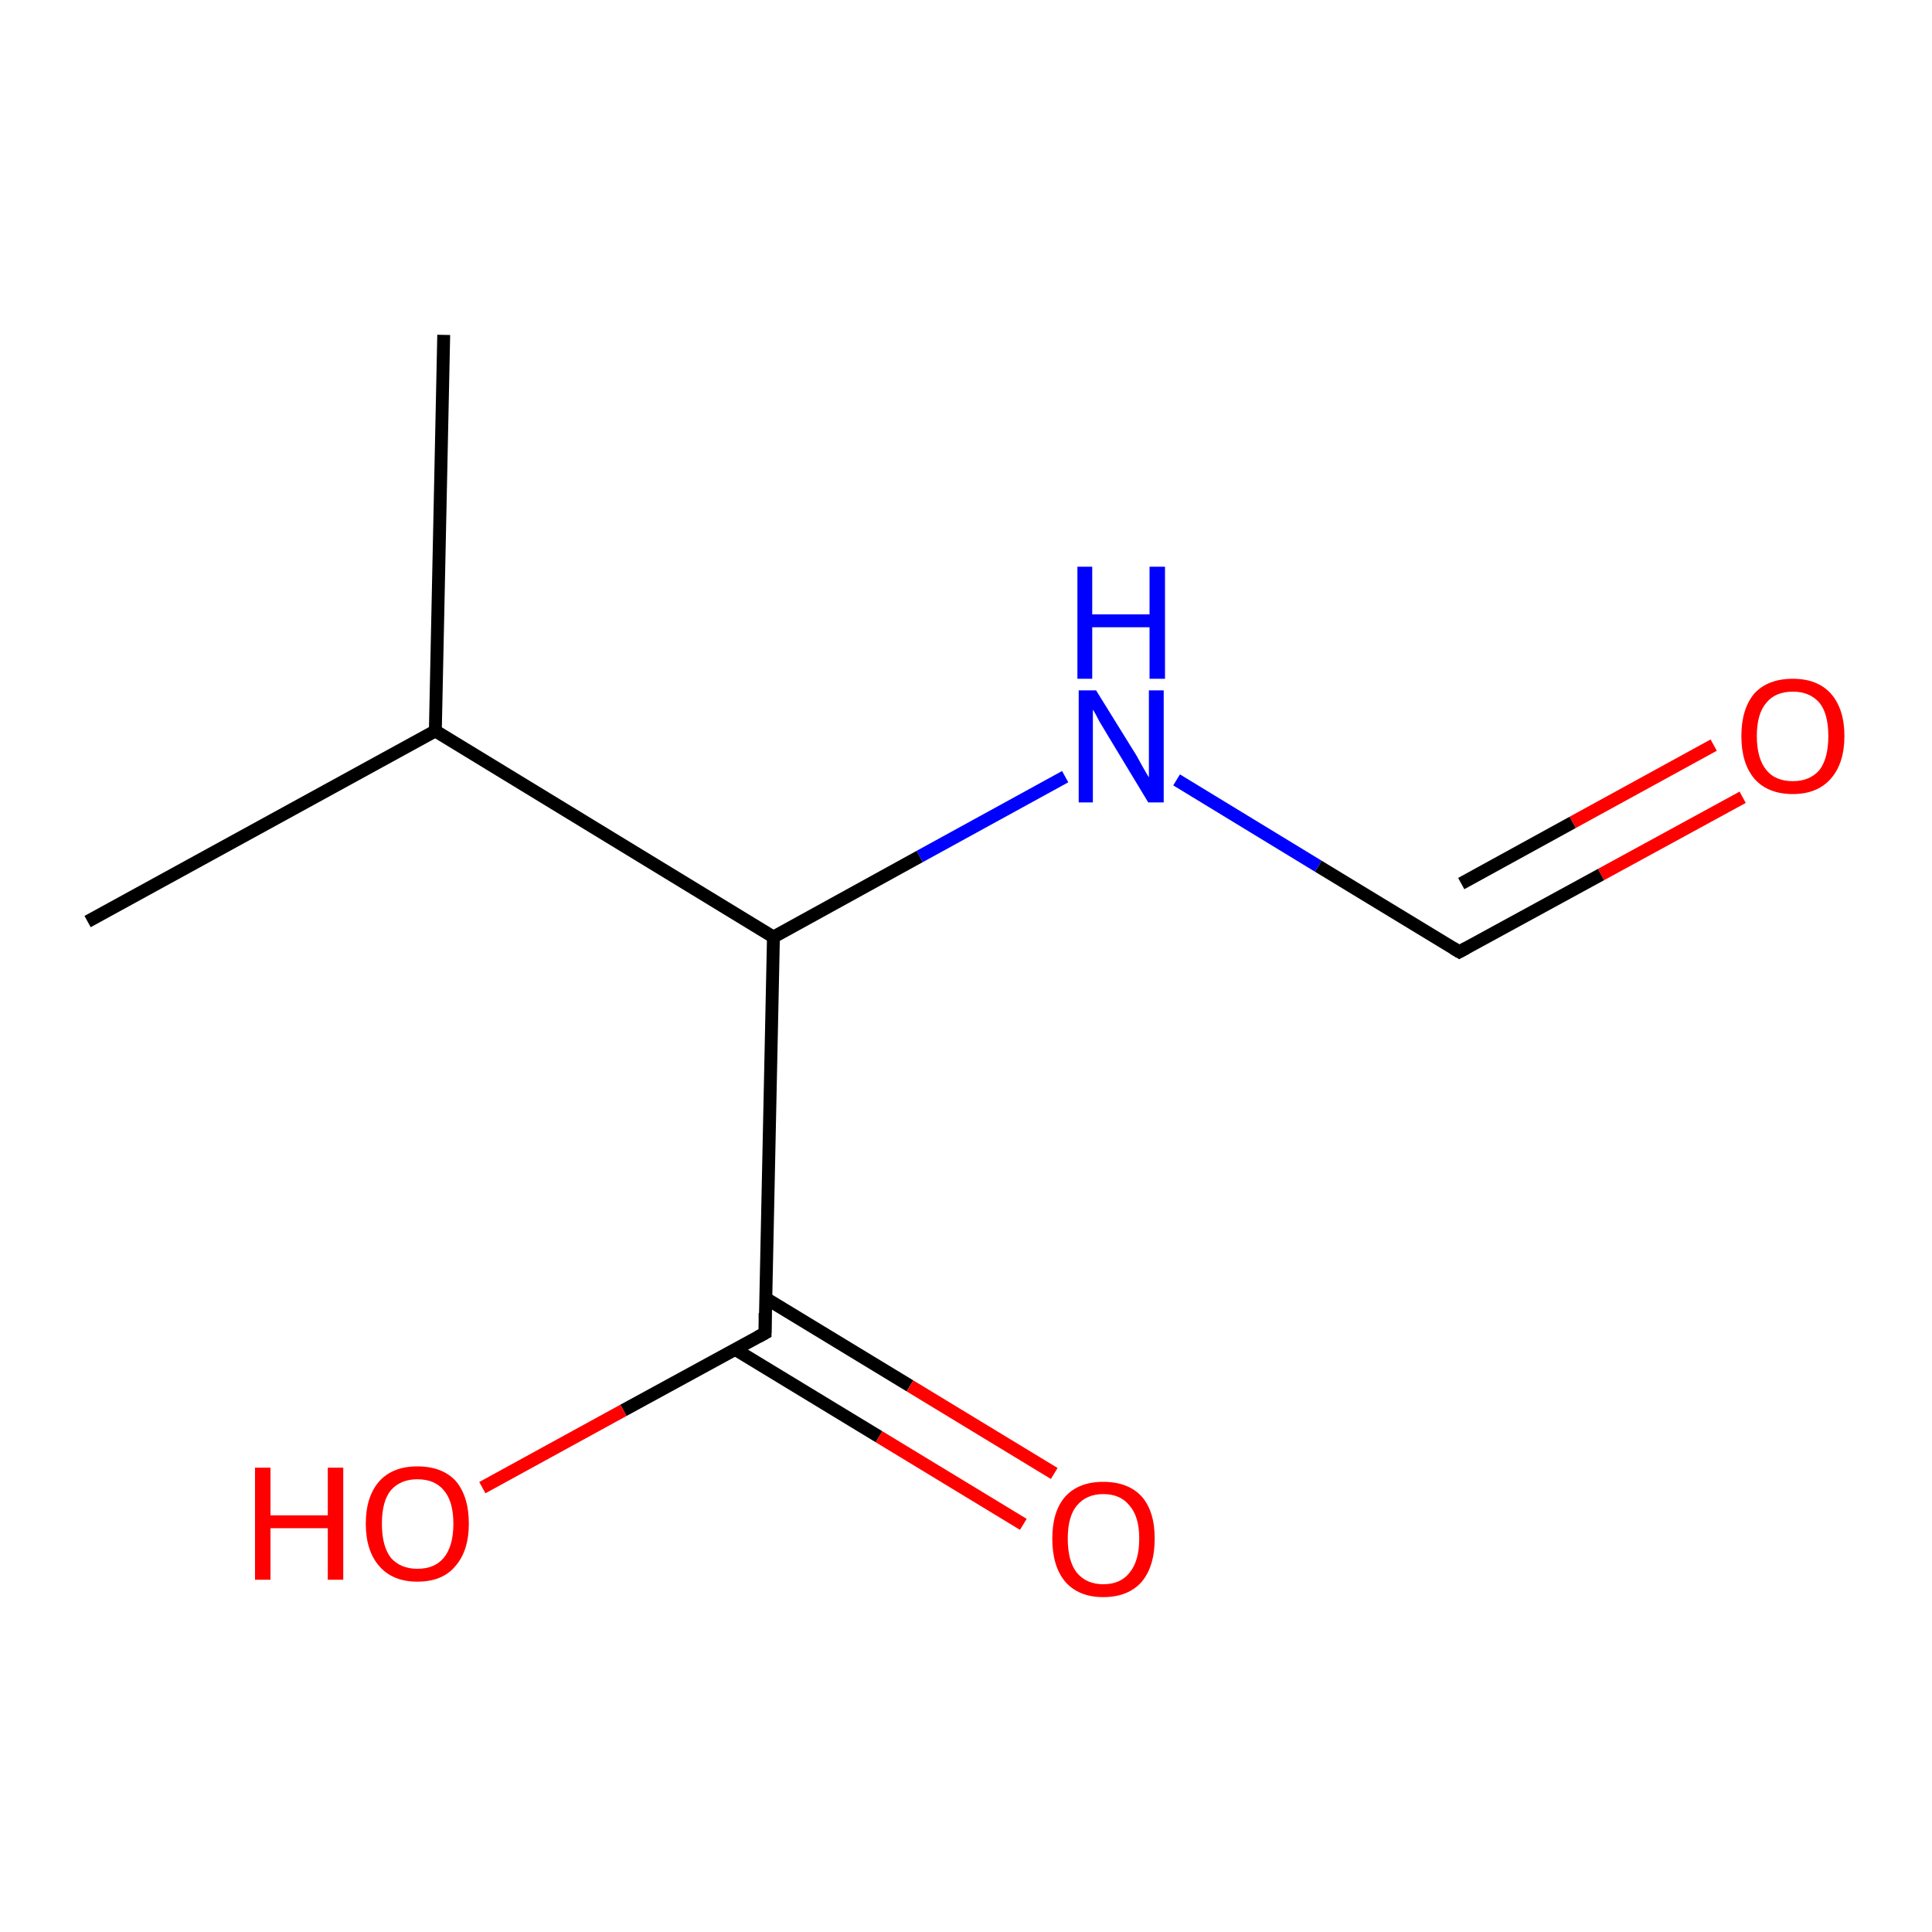 <?xml version='1.0' encoding='iso-8859-1'?>
<svg version='1.1' baseProfile='full'
              xmlns='http://www.w3.org/2000/svg'
                      xmlns:rdkit='http://www.rdkit.org/xml'
                      xmlns:xlink='http://www.w3.org/1999/xlink'
                  xml:space='preserve'
width='300px' height='300px' viewBox='0 0 300 300'>
<!-- END OF HEADER -->
<rect style='opacity:1.0;fill:#FFFFFF;stroke:none' width='300.0' height='300.0' x='0.0' y='0.0'> </rect>
<path class='bond-0 atom-0 atom-1' d='M 270.6,123.8 L 248.6,135.8' style='fill:none;fill-rule:evenodd;stroke:#FF0000;stroke-width:2.0px;stroke-linecap:butt;stroke-linejoin:miter;stroke-opacity:1' />
<path class='bond-0 atom-0 atom-1' d='M 248.6,135.8 L 226.6,147.8' style='fill:none;fill-rule:evenodd;stroke:#000000;stroke-width:2.0px;stroke-linecap:butt;stroke-linejoin:miter;stroke-opacity:1' />
<path class='bond-0 atom-0 atom-1' d='M 266.1,115.7 L 244.2,127.7' style='fill:none;fill-rule:evenodd;stroke:#FF0000;stroke-width:2.0px;stroke-linecap:butt;stroke-linejoin:miter;stroke-opacity:1' />
<path class='bond-0 atom-0 atom-1' d='M 244.2,127.7 L 226.9,137.2' style='fill:none;fill-rule:evenodd;stroke:#000000;stroke-width:2.0px;stroke-linecap:butt;stroke-linejoin:miter;stroke-opacity:1' />
<path class='bond-1 atom-1 atom-2' d='M 226.6,147.8 L 204.7,134.5' style='fill:none;fill-rule:evenodd;stroke:#000000;stroke-width:2.0px;stroke-linecap:butt;stroke-linejoin:miter;stroke-opacity:1' />
<path class='bond-1 atom-1 atom-2' d='M 204.7,134.5 L 182.7,121.1' style='fill:none;fill-rule:evenodd;stroke:#0000FF;stroke-width:2.0px;stroke-linecap:butt;stroke-linejoin:miter;stroke-opacity:1' />
<path class='bond-2 atom-2 atom-3' d='M 165.4,120.6 L 142.8,133.0' style='fill:none;fill-rule:evenodd;stroke:#0000FF;stroke-width:2.0px;stroke-linecap:butt;stroke-linejoin:miter;stroke-opacity:1' />
<path class='bond-2 atom-2 atom-3' d='M 142.8,133.0 L 120.1,145.5' style='fill:none;fill-rule:evenodd;stroke:#000000;stroke-width:2.0px;stroke-linecap:butt;stroke-linejoin:miter;stroke-opacity:1' />
<path class='bond-3 atom-3 atom-4' d='M 120.1,145.5 L 118.8,207.0' style='fill:none;fill-rule:evenodd;stroke:#000000;stroke-width:2.0px;stroke-linecap:butt;stroke-linejoin:miter;stroke-opacity:1' />
<path class='bond-4 atom-4 atom-5' d='M 114.1,209.5 L 136.5,223.1' style='fill:none;fill-rule:evenodd;stroke:#000000;stroke-width:2.0px;stroke-linecap:butt;stroke-linejoin:miter;stroke-opacity:1' />
<path class='bond-4 atom-4 atom-5' d='M 136.5,223.1 L 158.9,236.7' style='fill:none;fill-rule:evenodd;stroke:#FF0000;stroke-width:2.0px;stroke-linecap:butt;stroke-linejoin:miter;stroke-opacity:1' />
<path class='bond-4 atom-4 atom-5' d='M 118.9,201.6 L 141.3,215.2' style='fill:none;fill-rule:evenodd;stroke:#000000;stroke-width:2.0px;stroke-linecap:butt;stroke-linejoin:miter;stroke-opacity:1' />
<path class='bond-4 atom-4 atom-5' d='M 141.3,215.2 L 163.7,228.8' style='fill:none;fill-rule:evenodd;stroke:#FF0000;stroke-width:2.0px;stroke-linecap:butt;stroke-linejoin:miter;stroke-opacity:1' />
<path class='bond-5 atom-4 atom-6' d='M 118.8,207.0 L 96.8,219.0' style='fill:none;fill-rule:evenodd;stroke:#000000;stroke-width:2.0px;stroke-linecap:butt;stroke-linejoin:miter;stroke-opacity:1' />
<path class='bond-5 atom-4 atom-6' d='M 96.8,219.0 L 74.9,231.0' style='fill:none;fill-rule:evenodd;stroke:#FF0000;stroke-width:2.0px;stroke-linecap:butt;stroke-linejoin:miter;stroke-opacity:1' />
<path class='bond-6 atom-3 atom-7' d='M 120.1,145.5 L 67.6,113.5' style='fill:none;fill-rule:evenodd;stroke:#000000;stroke-width:2.0px;stroke-linecap:butt;stroke-linejoin:miter;stroke-opacity:1' />
<path class='bond-7 atom-7 atom-8' d='M 67.6,113.5 L 68.9,52.0' style='fill:none;fill-rule:evenodd;stroke:#000000;stroke-width:2.0px;stroke-linecap:butt;stroke-linejoin:miter;stroke-opacity:1' />
<path class='bond-8 atom-7 atom-9' d='M 67.6,113.5 L 13.6,143.1' style='fill:none;fill-rule:evenodd;stroke:#000000;stroke-width:2.0px;stroke-linecap:butt;stroke-linejoin:miter;stroke-opacity:1' />
<path d='M 227.7,147.2 L 226.6,147.8 L 225.6,147.2' style='fill:none;stroke:#000000;stroke-width:2.0px;stroke-linecap:butt;stroke-linejoin:miter;stroke-opacity:1;' />
<path d='M 118.8,203.9 L 118.8,207.0 L 117.7,207.6' style='fill:none;stroke:#000000;stroke-width:2.0px;stroke-linecap:butt;stroke-linejoin:miter;stroke-opacity:1;' />
<path class='atom-0' d='M 270.4 114.3
Q 270.4 110.1, 272.4 107.7
Q 274.5 105.4, 278.4 105.4
Q 282.2 105.4, 284.3 107.7
Q 286.4 110.1, 286.4 114.3
Q 286.4 118.5, 284.3 120.9
Q 282.2 123.3, 278.4 123.3
Q 274.5 123.3, 272.4 120.9
Q 270.4 118.5, 270.4 114.3
M 278.4 121.3
Q 281.0 121.3, 282.5 119.6
Q 283.9 117.8, 283.9 114.3
Q 283.9 110.8, 282.5 109.1
Q 281.0 107.4, 278.4 107.4
Q 275.7 107.4, 274.3 109.1
Q 272.8 110.8, 272.8 114.3
Q 272.8 117.8, 274.3 119.6
Q 275.7 121.3, 278.4 121.3
' fill='#FF0000'/>
<path class='atom-2' d='M 170.2 107.2
L 175.9 116.4
Q 176.5 117.3, 177.4 119.0
Q 178.3 120.6, 178.4 120.7
L 178.4 107.2
L 180.7 107.2
L 180.7 124.6
L 178.3 124.6
L 172.2 114.5
Q 171.5 113.3, 170.7 112.0
Q 170.0 110.6, 169.7 110.2
L 169.7 124.6
L 167.5 124.6
L 167.5 107.2
L 170.2 107.2
' fill='#0000FF'/>
<path class='atom-2' d='M 167.3 88.0
L 169.6 88.0
L 169.6 95.4
L 178.5 95.4
L 178.5 88.0
L 180.9 88.0
L 180.9 105.4
L 178.5 105.4
L 178.5 97.4
L 169.6 97.4
L 169.6 105.4
L 167.3 105.4
L 167.3 88.0
' fill='#0000FF'/>
<path class='atom-5' d='M 163.4 238.9
Q 163.4 234.7, 165.4 232.4
Q 167.5 230.1, 171.3 230.1
Q 175.2 230.1, 177.3 232.4
Q 179.3 234.7, 179.3 238.9
Q 179.3 243.2, 177.3 245.6
Q 175.2 248.0, 171.3 248.0
Q 167.5 248.0, 165.4 245.6
Q 163.4 243.2, 163.4 238.9
M 171.3 246.0
Q 174.0 246.0, 175.4 244.2
Q 176.9 242.4, 176.9 238.9
Q 176.9 235.5, 175.4 233.8
Q 174.0 232.0, 171.3 232.0
Q 168.7 232.0, 167.2 233.8
Q 165.8 235.5, 165.8 238.9
Q 165.8 242.4, 167.2 244.2
Q 168.7 246.0, 171.3 246.0
' fill='#FF0000'/>
<path class='atom-6' d='M 39.6 227.9
L 42.0 227.9
L 42.0 235.3
L 50.9 235.3
L 50.9 227.9
L 53.3 227.9
L 53.3 245.3
L 50.9 245.3
L 50.9 237.3
L 42.0 237.3
L 42.0 245.3
L 39.6 245.3
L 39.6 227.9
' fill='#FF0000'/>
<path class='atom-6' d='M 56.8 236.6
Q 56.8 232.4, 58.9 230.0
Q 61.0 227.7, 64.8 227.7
Q 68.7 227.7, 70.8 230.0
Q 72.8 232.4, 72.8 236.6
Q 72.8 240.8, 70.7 243.2
Q 68.7 245.6, 64.8 245.6
Q 61.0 245.6, 58.9 243.2
Q 56.8 240.8, 56.8 236.6
M 64.8 243.6
Q 67.5 243.6, 68.9 241.9
Q 70.4 240.1, 70.4 236.6
Q 70.4 233.1, 68.9 231.4
Q 67.5 229.7, 64.8 229.7
Q 62.2 229.7, 60.7 231.4
Q 59.3 233.1, 59.3 236.6
Q 59.3 240.1, 60.7 241.9
Q 62.2 243.6, 64.8 243.6
' fill='#FF0000'/>
</svg>
